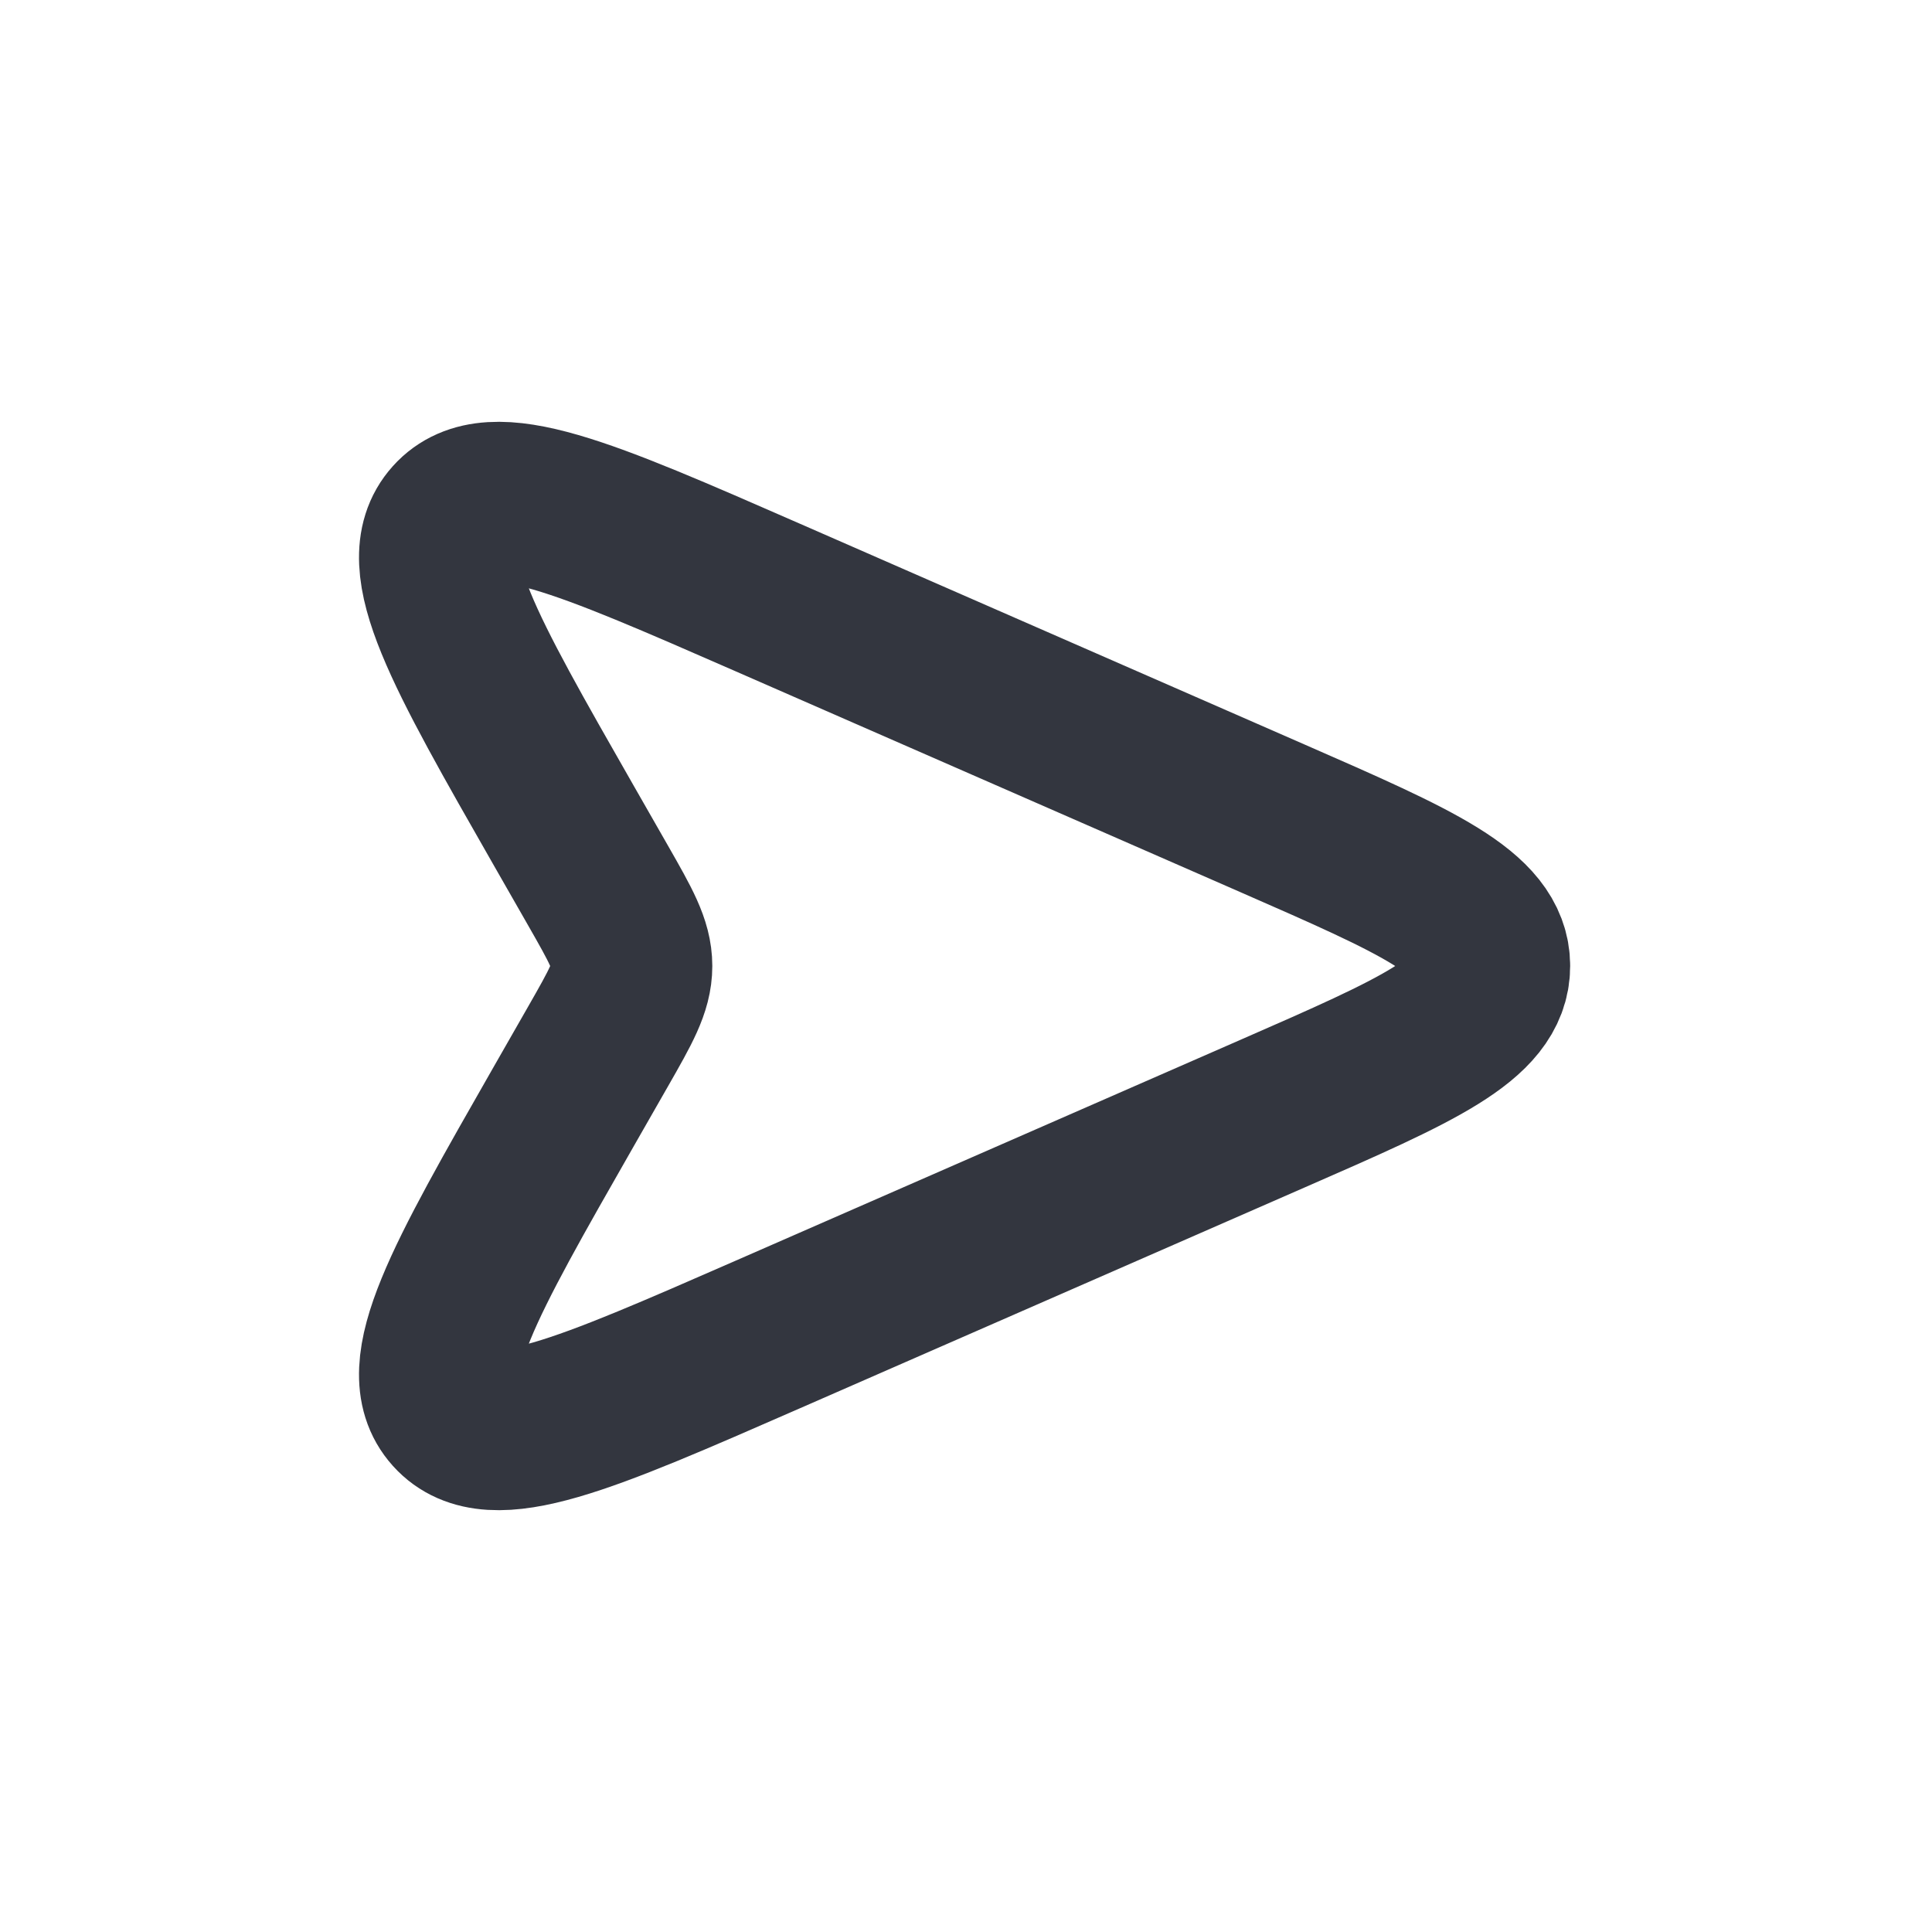 <svg width="40" height="40" viewBox="0 0 40 40" fill="none" xmlns="http://www.w3.org/2000/svg">
<path d="M11.664 17.078L12.389 18.346C12.85 19.154 13.081 19.558 13.081 20C13.081 20.443 12.85 20.846 12.389 21.654L11.664 22.922C9.6 26.534 8.568 28.34 9.373 29.235C10.178 30.131 12.083 29.297 15.894 27.63L26.353 23.054C29.346 21.745 30.842 21.09 30.842 20C30.842 18.91 29.346 18.256 26.353 16.946L15.894 12.37C12.083 10.703 10.178 9.869 9.373 10.765C8.568 11.66 9.6 13.466 11.664 17.078Z" stroke="#33363F" stroke-width="3.333"/>
</svg>
